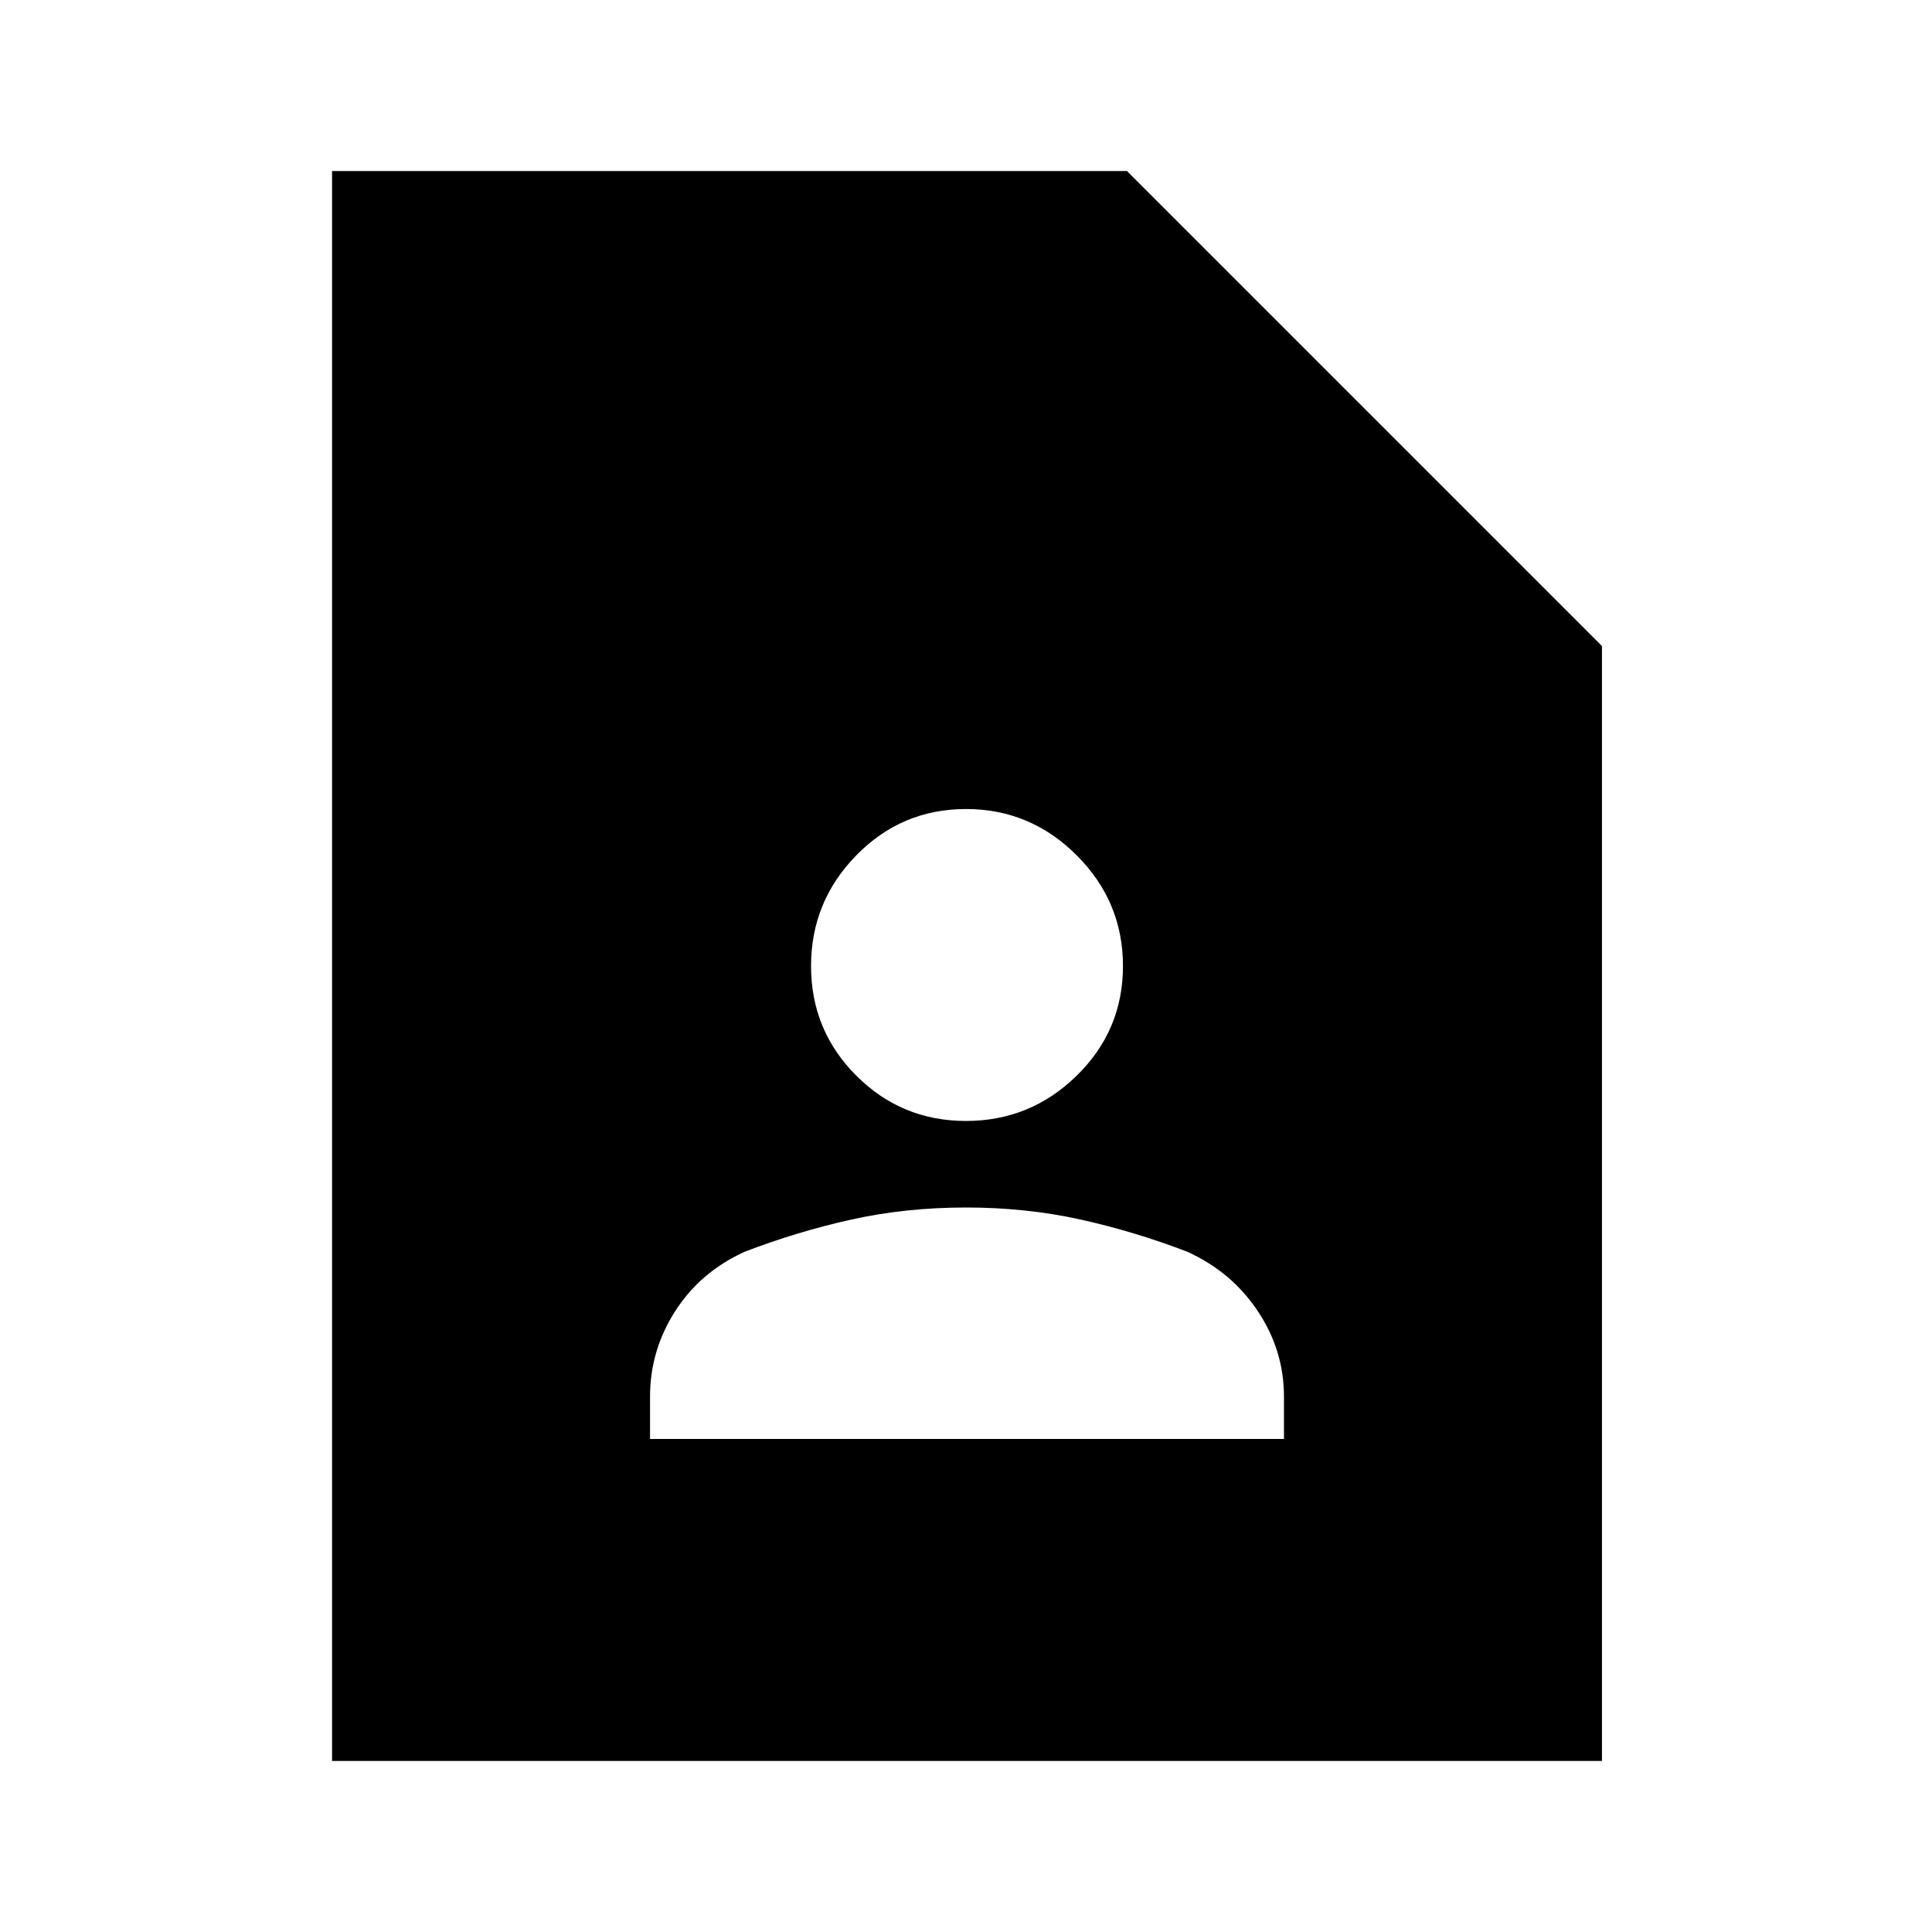 <svg xmlns="http://www.w3.org/2000/svg" height="48" width="48"><path d="M24 27.85Q25.6 27.85 26.75 26.725Q27.9 25.6 27.9 24Q27.9 22.4 26.75 21.25Q25.6 20.1 24 20.1Q22.4 20.1 21.275 21.25Q20.15 22.4 20.15 24Q20.15 25.6 21.275 26.725Q22.4 27.85 24 27.85ZM16.15 35.75H31.9V34.7Q31.9 33.55 31.25 32.575Q30.6 31.6 29.5 31.1Q28.2 30.6 26.85 30.3Q25.5 30 24 30Q22.5 30 21.15 30.3Q19.8 30.6 18.5 31.1Q17.4 31.6 16.775 32.575Q16.15 33.55 16.15 34.7ZM8.25 43.75V4.25H28L39.8 16.05V43.75Z"/></svg>